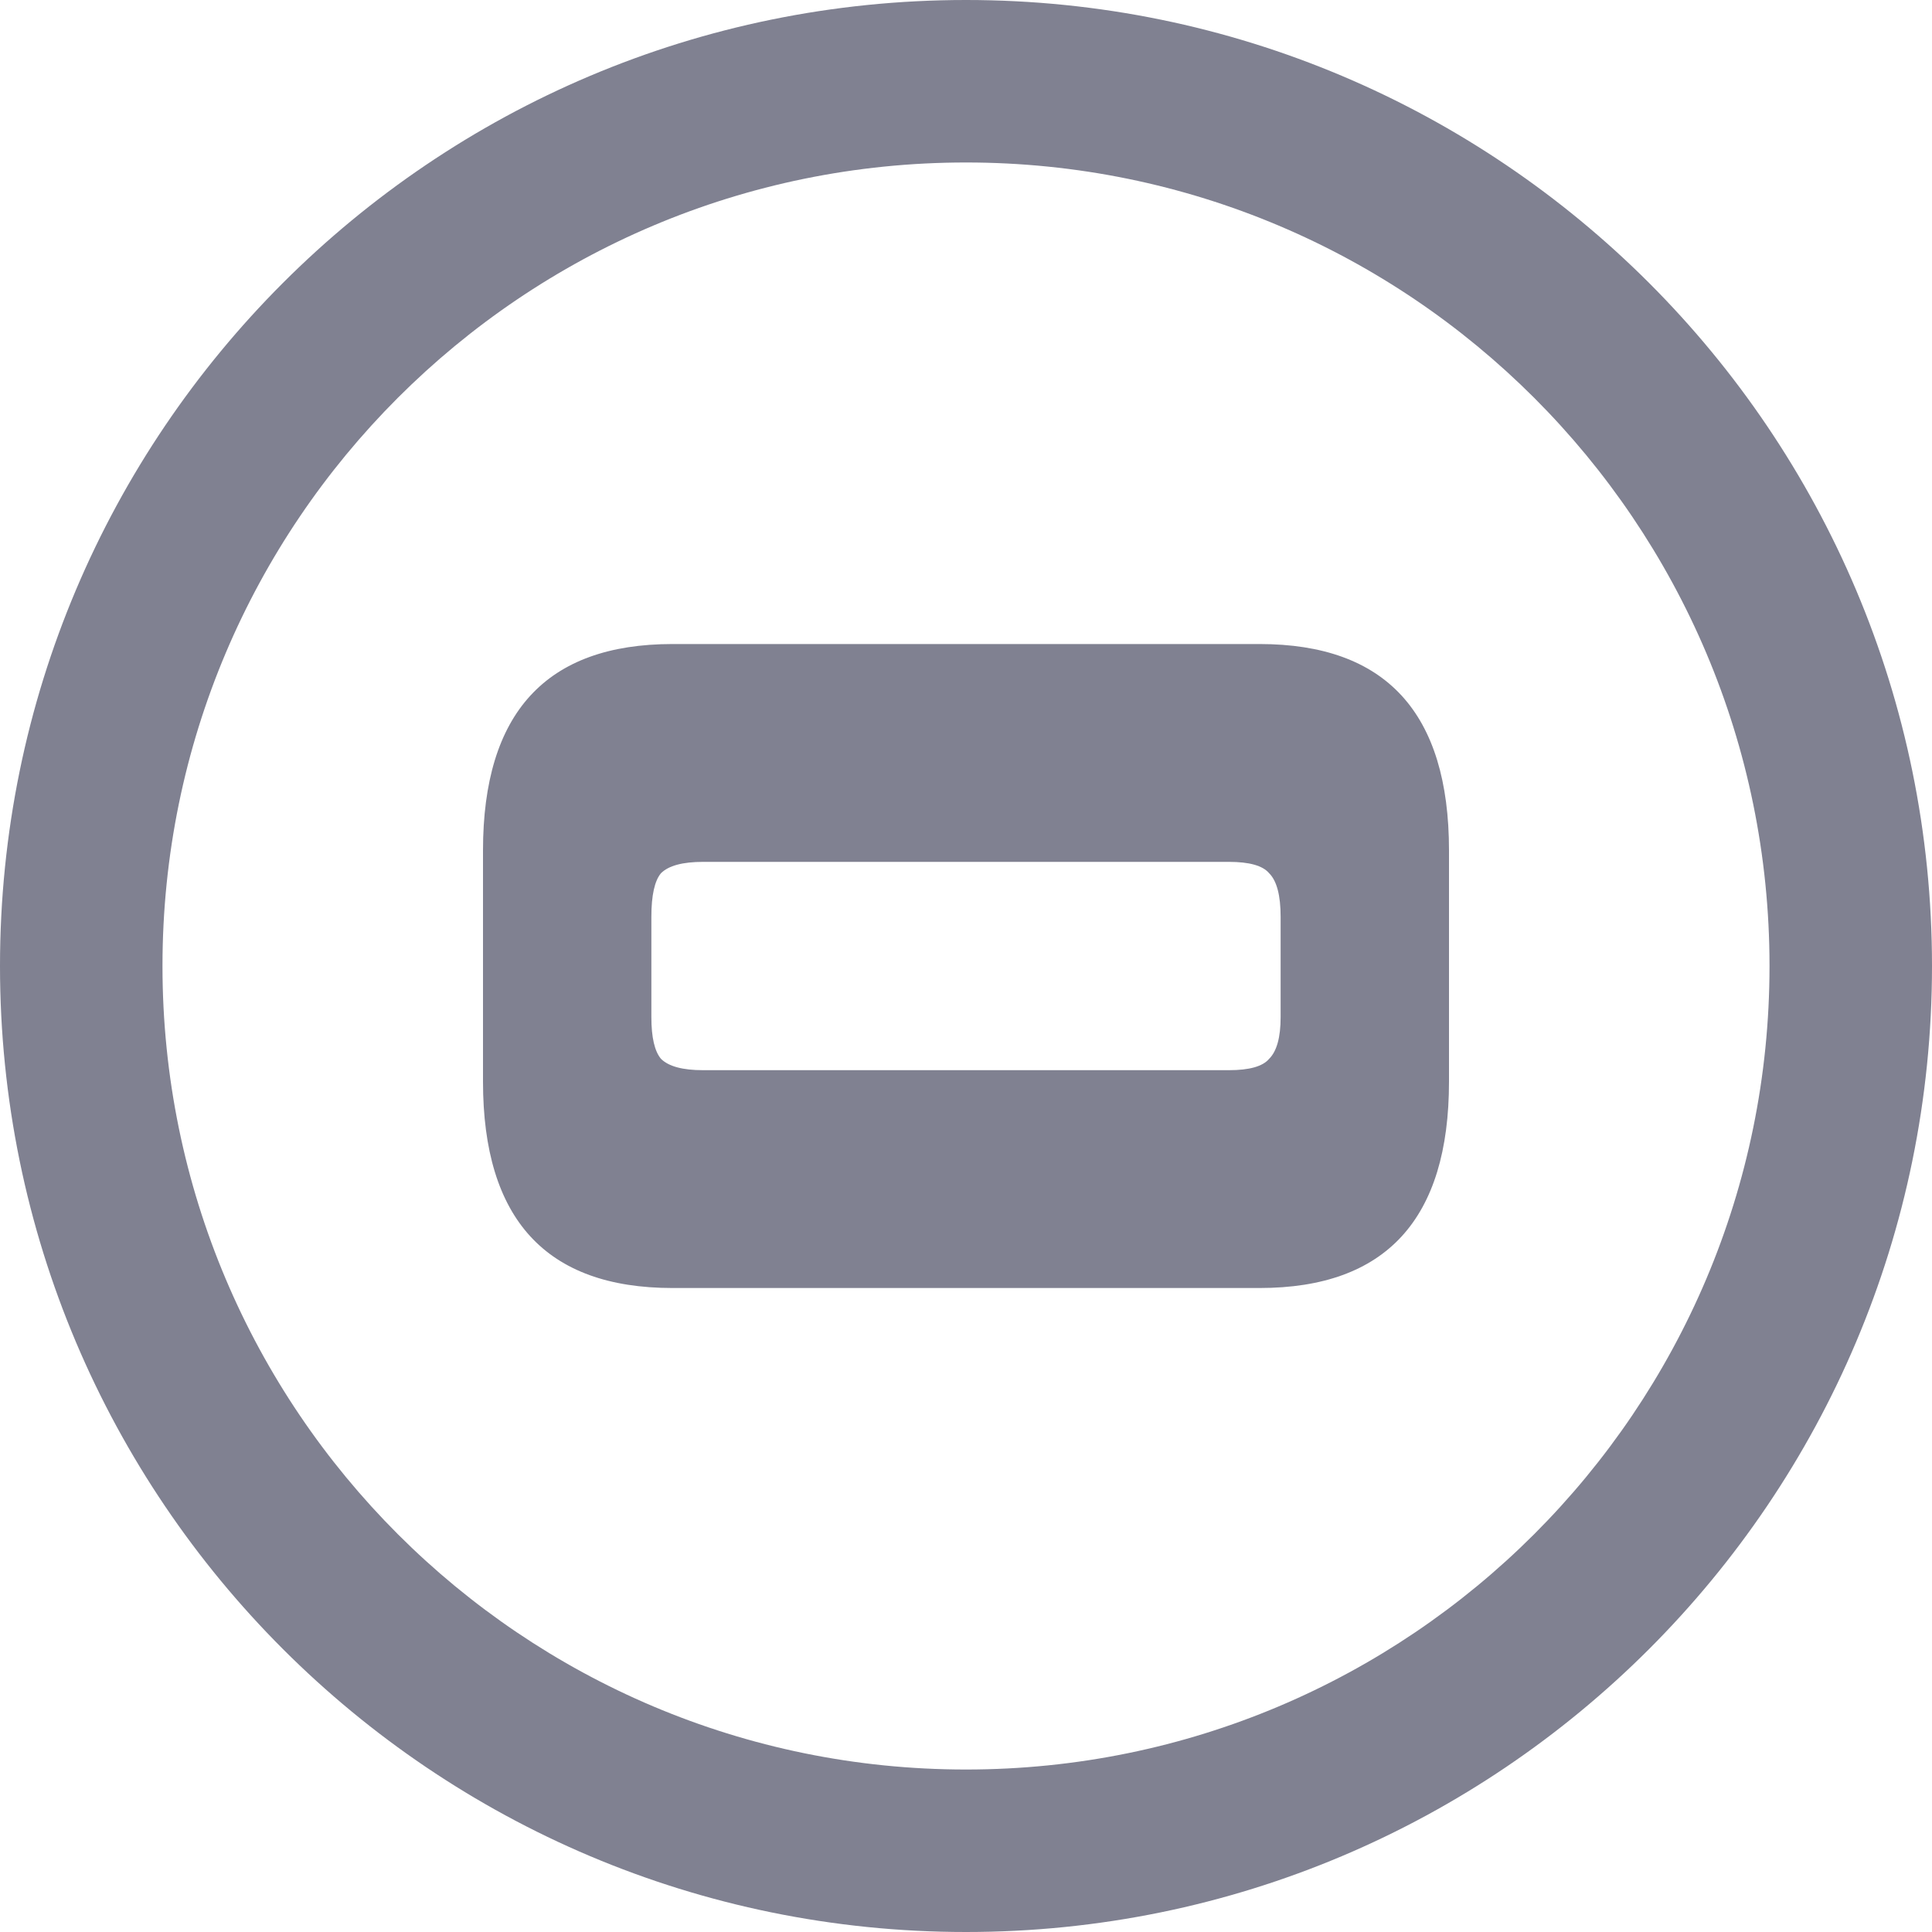 <svg width="40" height="40" viewBox="0 0 40 40" fill="none" xmlns="http://www.w3.org/2000/svg">
<path fill-rule="evenodd" clip-rule="evenodd" d="M36.636 20C36.636 29.188 29.188 36.636 20 36.636C10.812 36.636 3.364 29.188 3.364 20C3.364 10.812 10.812 3.364 20 3.364C29.188 3.364 36.636 10.812 36.636 20ZM40 20C40 31.046 31.046 40 20 40C8.954 40 0 31.046 0 20C0 8.954 8.954 0 20 0C31.046 0 40 8.954 40 20ZM30 22.393V17.608C30 14.759 28.693 13.334 26.078 13.334L13.922 13.334C11.307 13.334 10 14.759 10 17.608V22.393C10 25.242 11.307 26.667 13.922 26.667H26.078C28.693 26.667 30 25.242 30 22.393ZM25.444 22.157H14.556C14.134 22.157 13.843 22.079 13.685 21.922C13.553 21.765 13.486 21.478 13.486 21.059V18.981C13.486 18.537 13.553 18.236 13.685 18.079C13.843 17.922 14.134 17.844 14.556 17.844H25.444C25.866 17.844 26.144 17.922 26.276 18.079C26.434 18.236 26.514 18.537 26.514 18.981V21.059C26.514 21.478 26.434 21.765 26.276 21.922C26.144 22.079 25.866 22.157 25.444 22.157Z" fill="#808191"/>
</svg>
